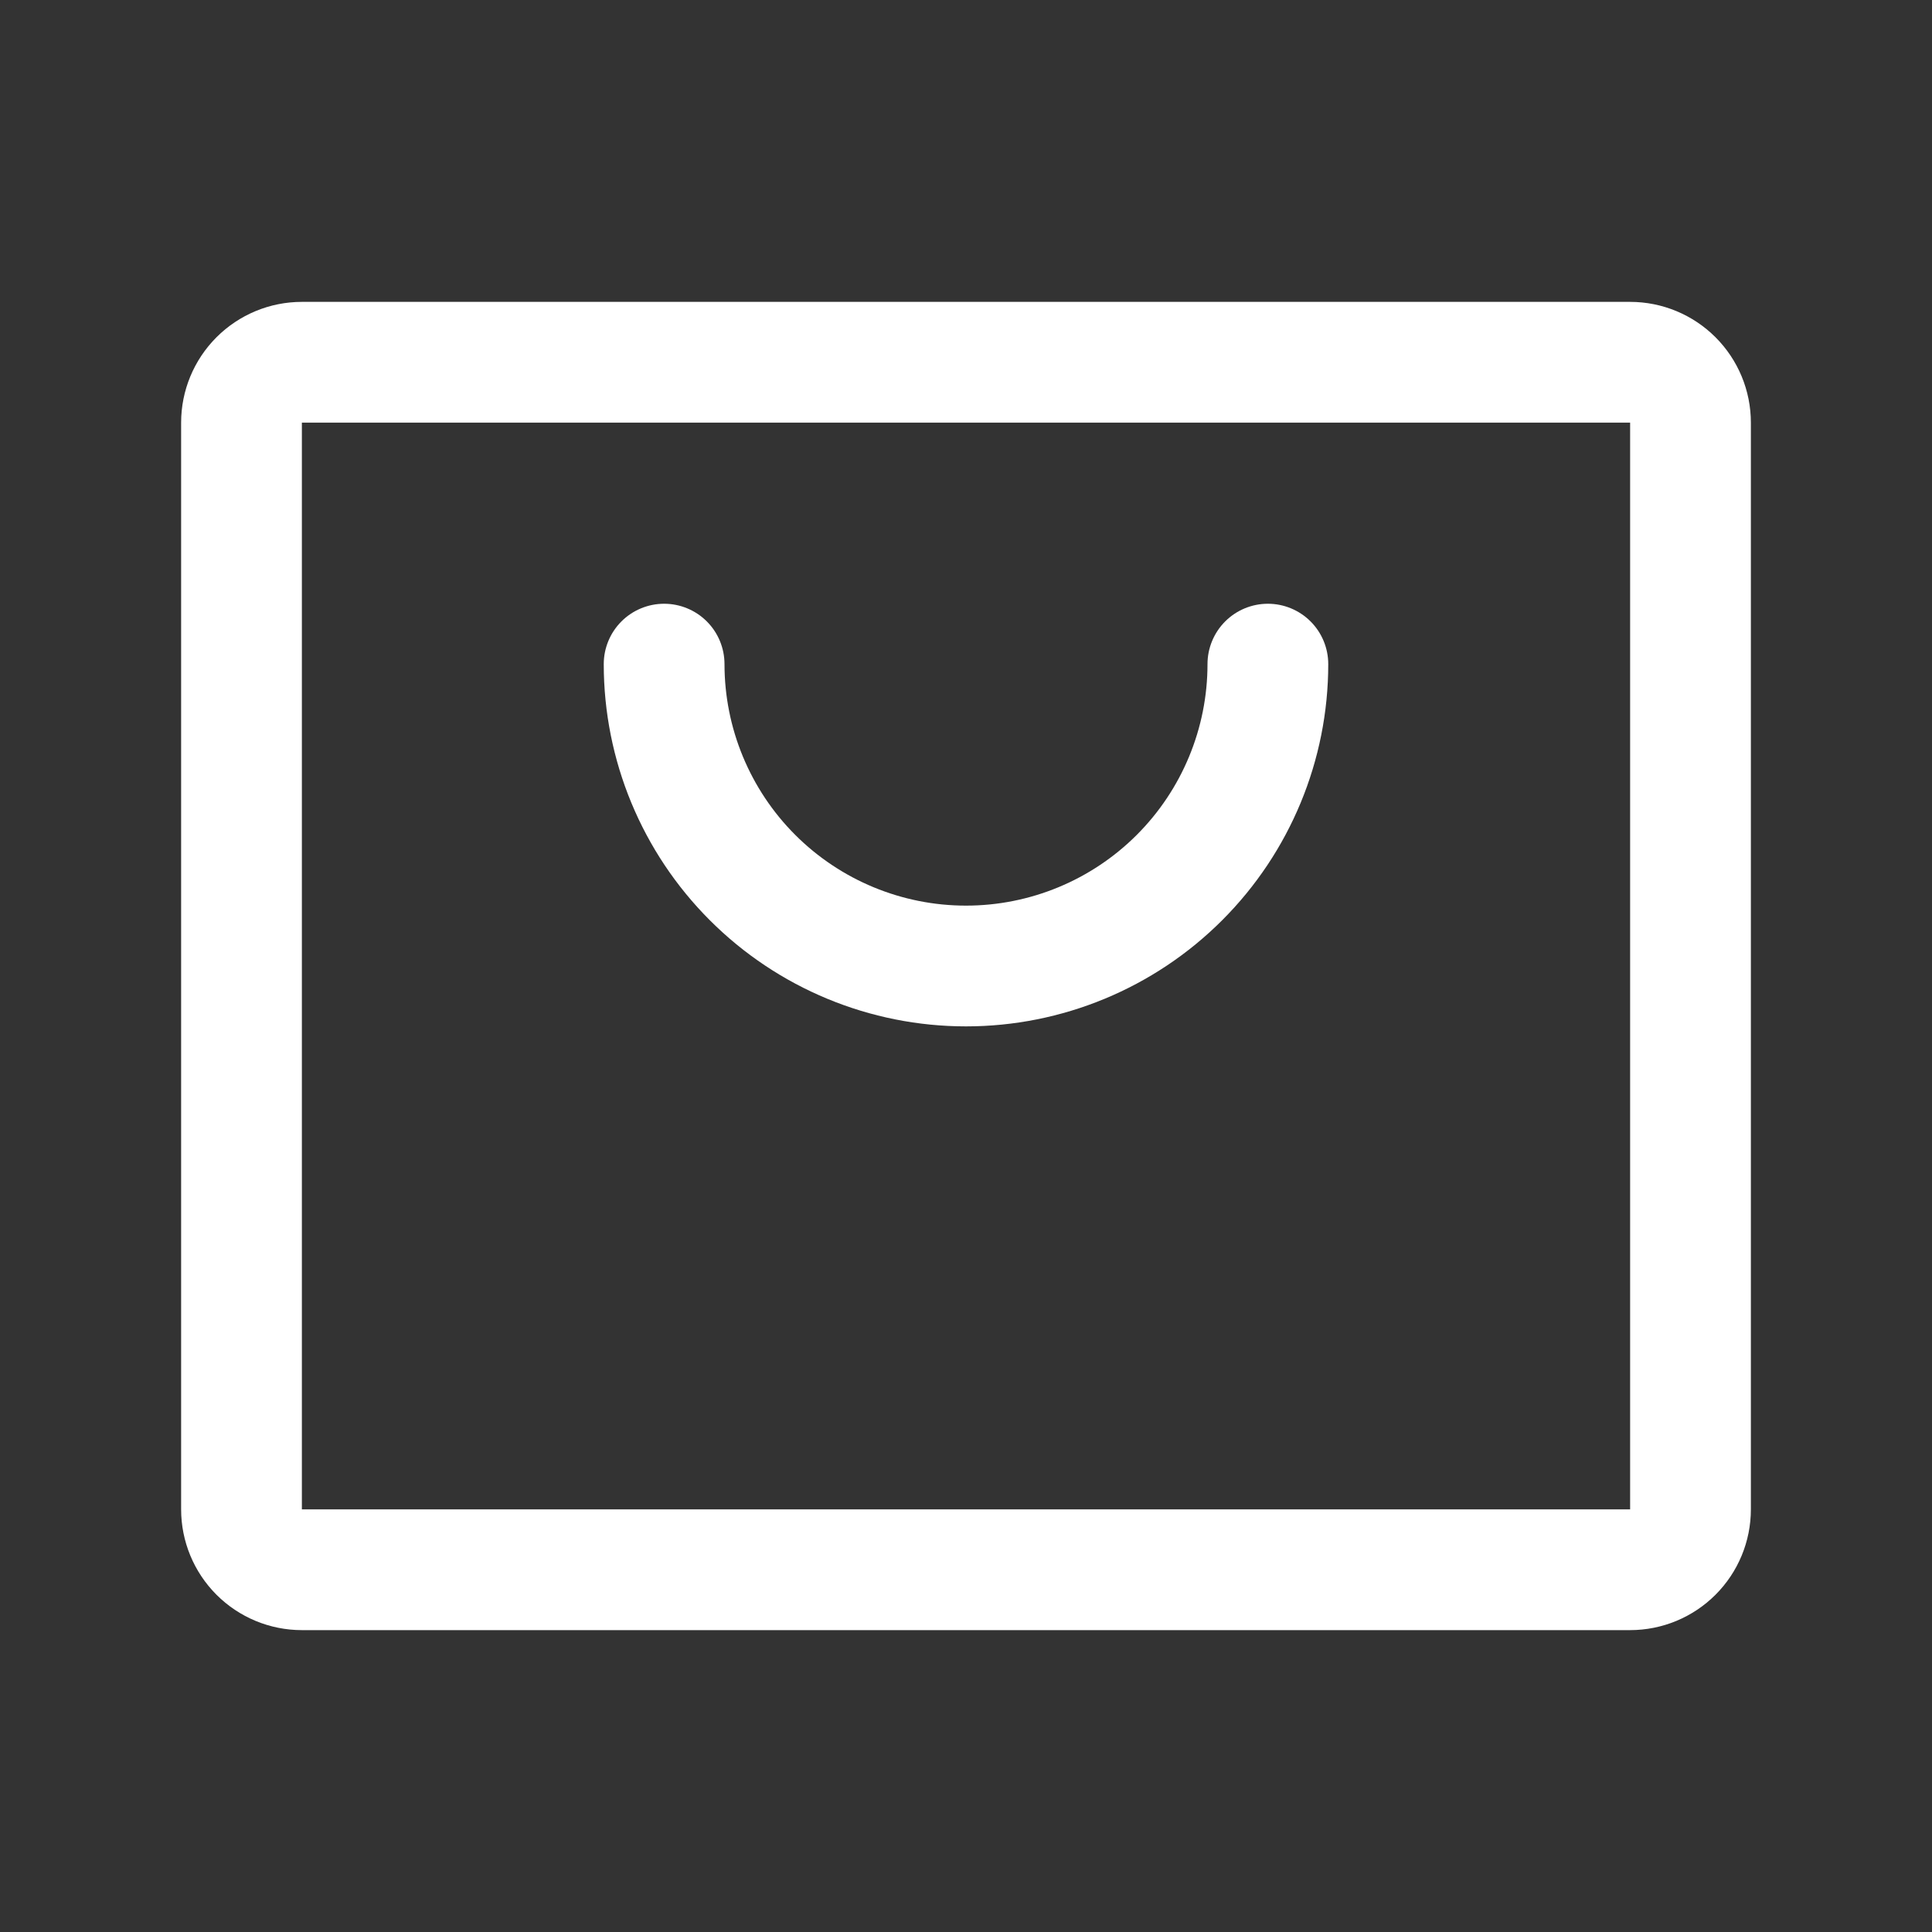 <svg width="100" height="100" viewBox="0 0 100 100" fill="none" xmlns="http://www.w3.org/2000/svg">
<rect x="0" y="0" width="100" height="100" fill="#333333" stroke="none"/>
<g id="ph:shopping-bag">
<path id="Vector" d="M84.375 15.625H15.625C13.967 15.625 12.378 16.284 11.206 17.456C10.034 18.628 9.375 20.217 9.375 21.875V78.125C9.375 79.783 10.034 81.372 11.206 82.544C12.378 83.716 13.967 84.375 15.625 84.375H84.375C86.033 84.375 87.622 83.716 88.794 82.544C89.966 81.372 90.625 79.783 90.625 78.125V21.875C90.625 20.217 89.966 18.628 88.794 17.456C87.622 16.284 86.033 15.625 84.375 15.625ZM84.375 78.125H15.625V21.875H84.375V78.125ZM68.75 34.375C68.75 39.348 66.775 44.117 63.258 47.633C59.742 51.15 54.973 53.125 50 53.125C45.027 53.125 40.258 51.15 36.742 47.633C33.225 44.117 31.25 39.348 31.25 34.375C31.25 33.546 31.579 32.751 32.165 32.165C32.751 31.579 33.546 31.25 34.375 31.25C35.204 31.25 35.999 31.579 36.585 32.165C37.171 32.751 37.5 33.546 37.5 34.375C37.5 37.69 38.817 40.87 41.161 43.214C43.505 45.558 46.685 46.875 50 46.875C53.315 46.875 56.495 45.558 58.839 43.214C61.183 40.87 62.5 37.69 62.5 34.375C62.5 33.546 62.829 32.751 63.415 32.165C64.001 31.579 64.796 31.25 65.625 31.25C66.454 31.25 67.249 31.579 67.835 32.165C68.421 32.751 68.75 33.546 68.75 34.375Z" fill="white"/>
</g>
</svg>
